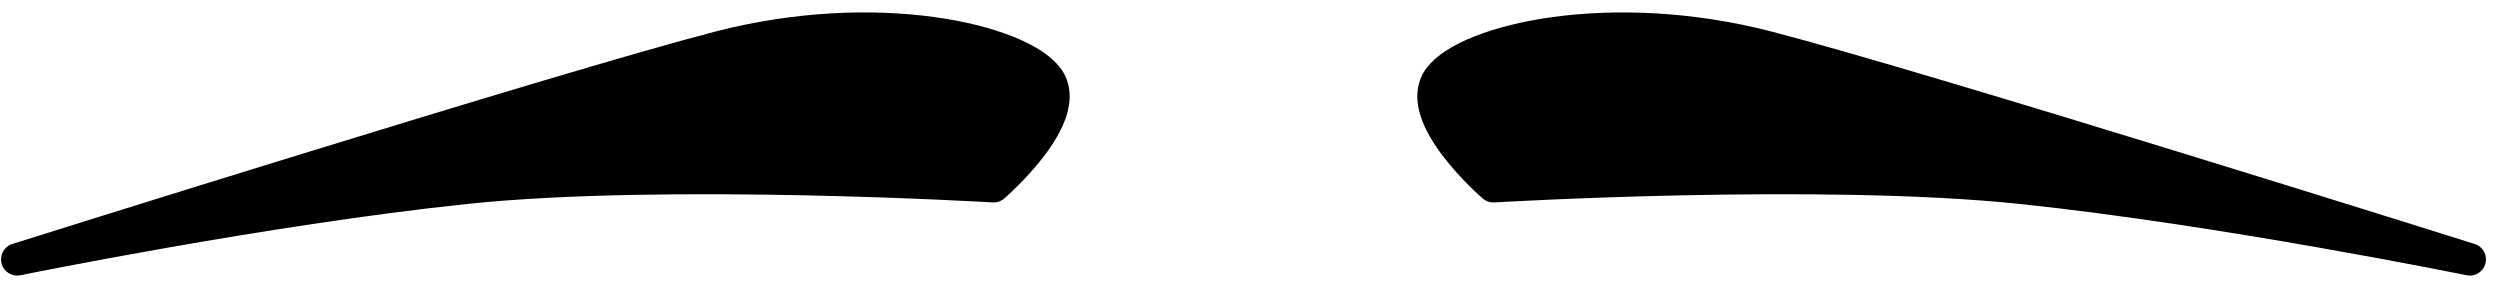 <svg width="309" height="37" viewBox="0 0 309 37" fill="none" xmlns="http://www.w3.org/2000/svg">
<path fill-rule="evenodd" clip-rule="evenodd" d="M177.91 9.625C181.416 4.966 198.95 0.776 218.527 5.85C238.104 10.924 305.263 32.06 305.263 32.06C305.263 32.06 274.746 25.836 249.883 23.223C225.02 20.61 184.579 23.023 184.579 23.023C184.579 23.023 174.404 14.284 177.91 9.625Z" fill="black" stroke="black" stroke-width="4" stroke-linecap="round" stroke-linejoin="round"/>
<path fill-rule="evenodd" clip-rule="evenodd" d="M129.481 9.625C125.974 4.966 108.44 0.776 88.864 5.85C69.287 10.924 2.128 32.06 2.128 32.06C2.128 32.06 32.645 25.836 57.508 23.223C82.371 20.61 122.812 23.023 122.812 23.023C122.812 23.023 132.987 14.284 129.481 9.625Z" fill="black" stroke="black" stroke-width="4" stroke-linecap="round" stroke-linejoin="round"/>
</svg>
